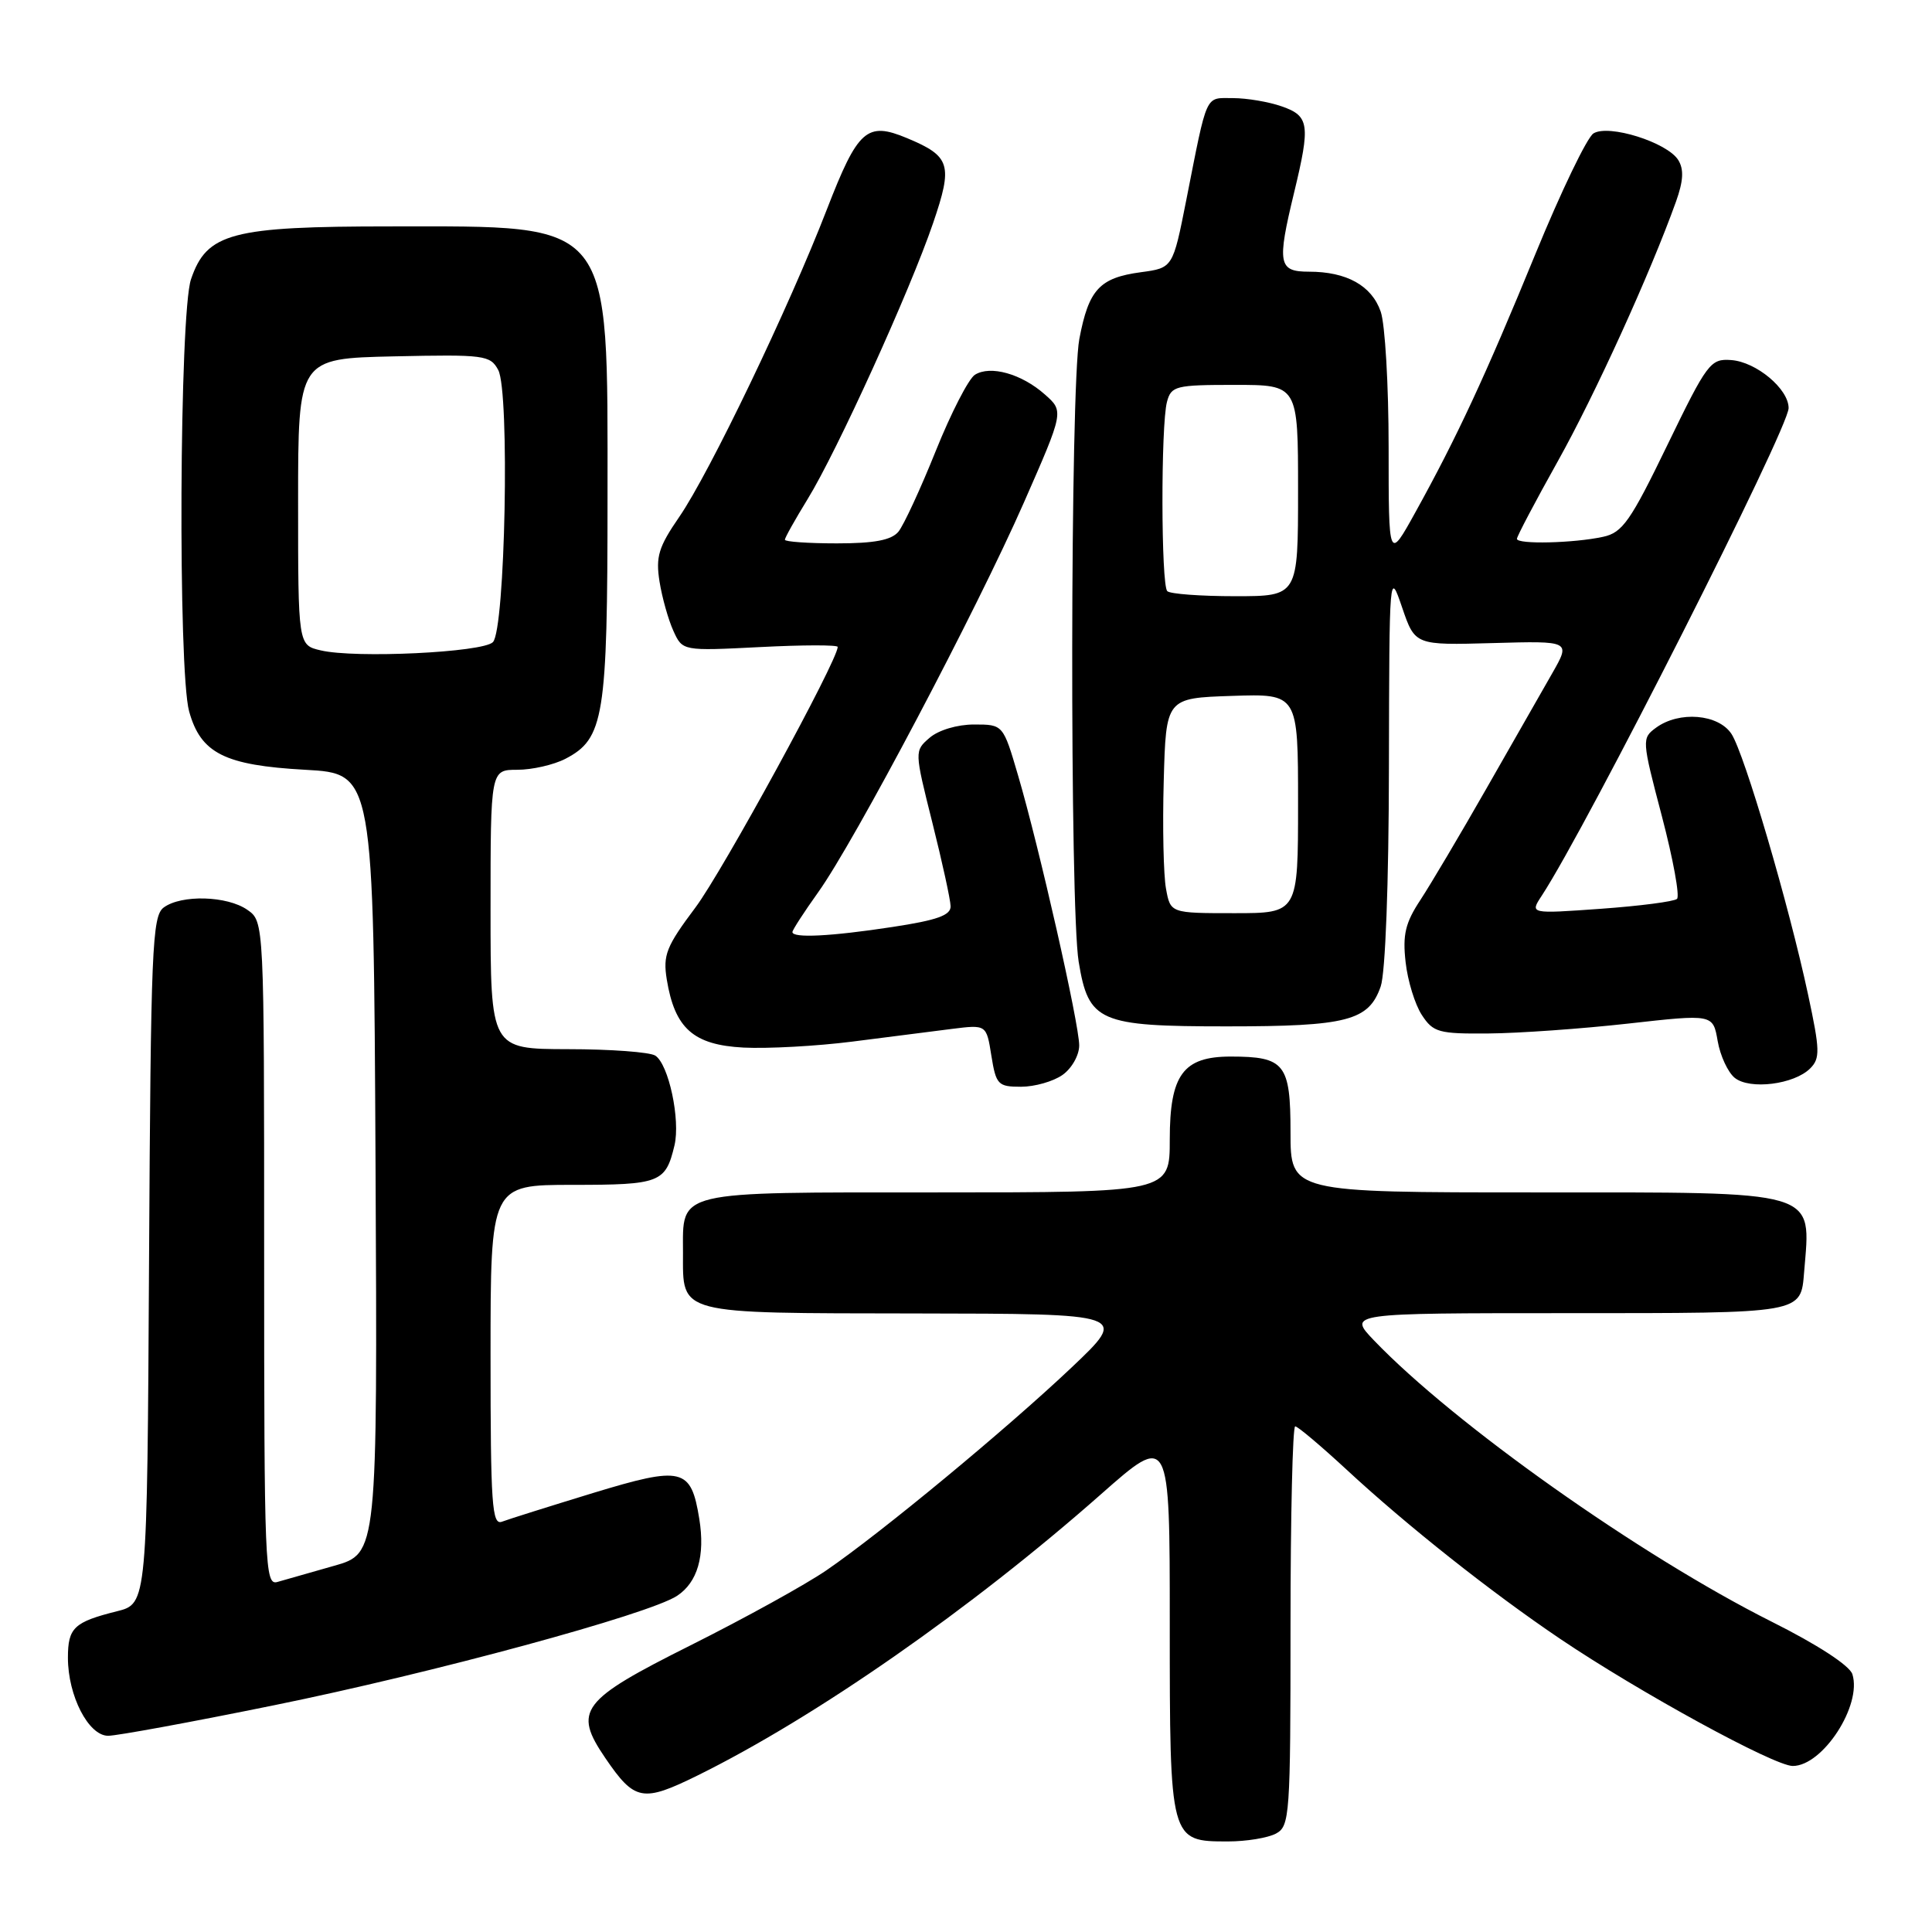 <?xml version="1.0" encoding="UTF-8" standalone="no"?>
<!DOCTYPE svg PUBLIC "-//W3C//DTD SVG 1.1//EN" "http://www.w3.org/Graphics/SVG/1.1/DTD/svg11.dtd" >
<svg xmlns="http://www.w3.org/2000/svg" xmlns:xlink="http://www.w3.org/1999/xlink" version="1.1" viewBox="0 0 256 256">
 <g >
 <path fill="currentColor"
d=" M 169.07 242.96 C 170.90 241.98 171.00 240.61 171.00 215.46 C 171.00 200.91 171.28 189.00 171.62 189.00 C 171.96 189.00 174.99 191.56 178.37 194.68 C 186.39 202.12 197.56 210.97 206.72 217.15 C 217.23 224.24 235.09 234.00 237.55 234.00 C 241.53 234.00 246.75 225.95 245.45 221.84 C 245.09 220.70 240.83 217.92 234.73 214.87 C 217.31 206.12 192.70 188.71 182.05 177.60 C 178.61 174.00 178.61 174.00 207.68 174.00 C 239.11 174.00 238.60 174.09 239.06 168.50 C 239.95 157.56 241.44 158.00 203.43 158.00 C 171.00 158.00 171.00 158.00 171.00 150.04 C 171.00 140.96 170.24 140.00 163.07 140.00 C 156.77 140.00 155.00 142.41 155.00 151.00 C 155.00 158.00 155.00 158.00 124.12 158.00 C 89.14 158.00 90.50 157.68 90.50 166.00 C 90.50 174.26 89.48 173.99 121.37 174.04 C 149.50 174.08 149.50 174.08 142.00 181.19 C 133.39 189.34 116.83 203.05 109.51 208.07 C 106.76 209.96 98.66 214.43 91.51 218.01 C 76.93 225.31 75.92 226.65 80.20 232.94 C 84.10 238.66 85.14 238.85 92.45 235.25 C 108.07 227.54 128.68 213.18 145.87 198.01 C 155.00 189.95 155.00 189.95 155.00 215.15 C 155.00 244.02 155.00 244.00 162.72 244.00 C 165.15 244.00 168.00 243.53 169.07 242.96 Z  M 36.24 225.97 C 57.32 221.69 85.95 213.92 89.71 211.46 C 92.43 209.67 93.45 206.16 92.66 201.26 C 91.56 194.49 90.45 194.22 78.55 197.84 C 72.77 199.61 67.36 201.31 66.52 201.63 C 65.19 202.14 65.00 199.42 65.00 179.61 C 65.00 157.00 65.00 157.00 75.88 157.00 C 87.47 157.00 88.19 156.72 89.37 151.78 C 90.18 148.39 88.60 140.99 86.82 139.87 C 86.10 139.41 80.89 139.02 75.25 139.02 C 65.00 139.00 65.00 139.00 65.00 120.50 C 65.00 102.00 65.00 102.00 68.55 102.00 C 70.50 102.00 73.36 101.35 74.91 100.55 C 80.04 97.89 80.50 95.04 80.50 66.00 C 80.50 28.79 81.46 30.00 51.78 30.00 C 30.65 30.00 27.40 30.86 25.31 37.00 C 23.77 41.49 23.57 88.90 25.06 94.26 C 26.60 99.82 29.76 101.41 40.45 102.00 C 49.50 102.50 49.50 102.50 49.76 154.18 C 50.02 205.85 50.02 205.85 44.26 207.48 C 41.09 208.38 37.71 209.34 36.75 209.62 C 35.10 210.10 35.00 207.57 35.00 166.12 C 35.00 122.11 35.00 122.11 32.78 120.56 C 30.11 118.69 24.03 118.52 21.69 120.25 C 20.16 121.39 19.98 125.64 19.75 167.00 C 19.50 212.50 19.50 212.50 15.50 213.50 C 9.80 214.93 9.00 215.68 9.00 219.66 C 9.00 224.71 11.73 230.00 14.33 230.00 C 15.49 230.00 25.35 228.19 36.24 225.97 Z  M 140.78 142.44 C 142.01 141.58 143.00 139.83 143.00 138.52 C 143.00 135.67 137.69 112.23 134.90 102.75 C 132.92 96.00 132.92 96.00 129.07 96.00 C 126.84 96.00 124.37 96.74 123.19 97.75 C 121.16 99.50 121.16 99.50 123.54 109.00 C 124.85 114.22 125.94 119.21 125.96 120.08 C 125.99 121.28 124.18 121.93 118.25 122.83 C 110.08 124.08 105.00 124.33 105.00 123.50 C 105.00 123.23 106.53 120.87 108.40 118.25 C 113.23 111.51 129.40 80.86 135.68 66.57 C 140.98 54.50 140.98 54.50 138.44 52.26 C 135.36 49.53 131.22 48.37 129.18 49.66 C 128.35 50.18 126.01 54.73 123.99 59.76 C 121.97 64.79 119.74 69.61 119.04 70.46 C 118.11 71.57 115.86 72.00 110.88 72.00 C 107.09 72.00 104.00 71.78 104.00 71.52 C 104.00 71.25 105.36 68.83 107.01 66.14 C 110.89 59.84 120.59 38.50 123.63 29.59 C 126.29 21.81 125.95 20.71 120.18 18.30 C 114.86 16.08 113.68 17.13 109.56 27.76 C 104.54 40.74 94.01 62.68 90.00 68.50 C 87.26 72.48 86.87 73.77 87.39 77.06 C 87.73 79.19 88.56 82.13 89.23 83.60 C 90.44 86.26 90.44 86.26 100.72 85.74 C 106.37 85.45 111.00 85.44 111.00 85.72 C 111.00 87.51 95.72 115.50 92.14 120.26 C 88.28 125.41 87.83 126.54 88.35 129.78 C 89.41 136.27 91.87 138.46 98.52 138.81 C 101.72 138.97 108.20 138.62 112.92 138.02 C 117.64 137.42 123.57 136.67 126.10 136.34 C 130.71 135.76 130.71 135.76 131.36 139.88 C 131.98 143.73 132.24 144.00 135.29 144.00 C 137.09 144.00 139.56 143.30 140.78 142.44 Z  M 239.86 141.57 C 241.19 140.24 241.16 139.15 239.58 131.79 C 237.02 119.84 231.15 99.88 229.43 97.25 C 227.70 94.61 222.50 94.18 219.44 96.42 C 217.53 97.82 217.54 98.01 220.21 108.16 C 221.70 113.84 222.60 118.76 222.21 119.11 C 221.82 119.46 217.27 120.05 212.10 120.42 C 202.71 121.09 202.71 121.09 204.28 118.70 C 210.31 109.50 237.00 56.78 237.00 54.07 C 237.00 51.53 232.71 47.95 229.39 47.71 C 226.64 47.51 226.22 48.07 220.92 59.00 C 216.04 69.08 214.98 70.58 212.42 71.13 C 208.52 71.98 201.00 72.15 201.00 71.40 C 201.00 71.07 203.43 66.46 206.40 61.15 C 211.33 52.34 218.68 36.20 222.08 26.71 C 223.06 23.96 223.14 22.44 222.38 21.21 C 220.92 18.86 213.14 16.42 211.14 17.68 C 210.29 18.22 206.85 25.37 203.48 33.58 C 196.84 49.79 193.02 58.00 187.54 67.89 C 184.00 74.29 184.00 74.29 184.00 59.29 C 184.00 51.05 183.53 42.94 182.95 41.29 C 181.75 37.84 178.44 36.00 173.45 36.00 C 169.39 36.00 169.19 34.97 171.48 25.50 C 173.65 16.51 173.49 15.37 169.85 14.10 C 168.12 13.49 165.20 13.00 163.37 13.00 C 159.63 13.00 160.03 12.12 157.19 26.50 C 155.41 35.50 155.41 35.50 151.17 36.07 C 145.69 36.81 144.26 38.36 143.02 44.90 C 141.81 51.25 141.74 120.19 142.93 127.44 C 144.24 135.41 145.60 136.00 162.56 136.00 C 178.51 136.00 181.37 135.26 182.95 130.71 C 183.57 128.92 184.02 117.13 184.04 101.60 C 184.09 75.68 184.10 75.54 185.79 80.50 C 187.50 85.50 187.50 85.50 197.82 85.21 C 208.13 84.92 208.13 84.92 205.68 89.21 C 204.33 91.57 200.40 98.45 196.95 104.50 C 193.50 110.55 189.56 117.19 188.21 119.25 C 186.21 122.28 185.84 123.85 186.25 127.48 C 186.52 129.95 187.49 133.10 188.40 134.49 C 189.91 136.80 190.63 137.00 197.27 136.94 C 201.25 136.91 209.56 136.32 215.74 135.63 C 226.98 134.37 226.98 134.37 227.60 137.94 C 227.94 139.90 228.96 142.09 229.86 142.82 C 231.86 144.43 237.73 143.70 239.86 141.57 Z  M 42.50 86.18 C 39.50 85.48 39.50 85.48 39.50 66.49 C 39.50 47.50 39.50 47.50 52.20 47.22 C 64.20 46.96 64.96 47.06 66.02 49.03 C 67.56 51.91 66.95 83.46 65.31 85.09 C 63.95 86.45 47.08 87.26 42.50 86.18 Z  M 154.50 117.75 C 154.17 115.96 154.03 109.55 154.20 103.50 C 154.50 92.50 154.50 92.50 163.25 92.21 C 172.00 91.92 172.00 91.92 172.00 106.46 C 172.00 121.00 172.00 121.00 163.55 121.00 C 155.09 121.00 155.09 121.00 154.50 117.75 Z  M 154.67 78.33 C 153.84 77.50 153.81 56.32 154.63 53.25 C 155.19 51.14 155.77 51.00 163.62 51.00 C 172.00 51.00 172.00 51.00 172.00 65.00 C 172.00 79.00 172.00 79.00 163.67 79.00 C 159.08 79.00 155.03 78.70 154.67 78.33 Z "/>
</g>
</svg>